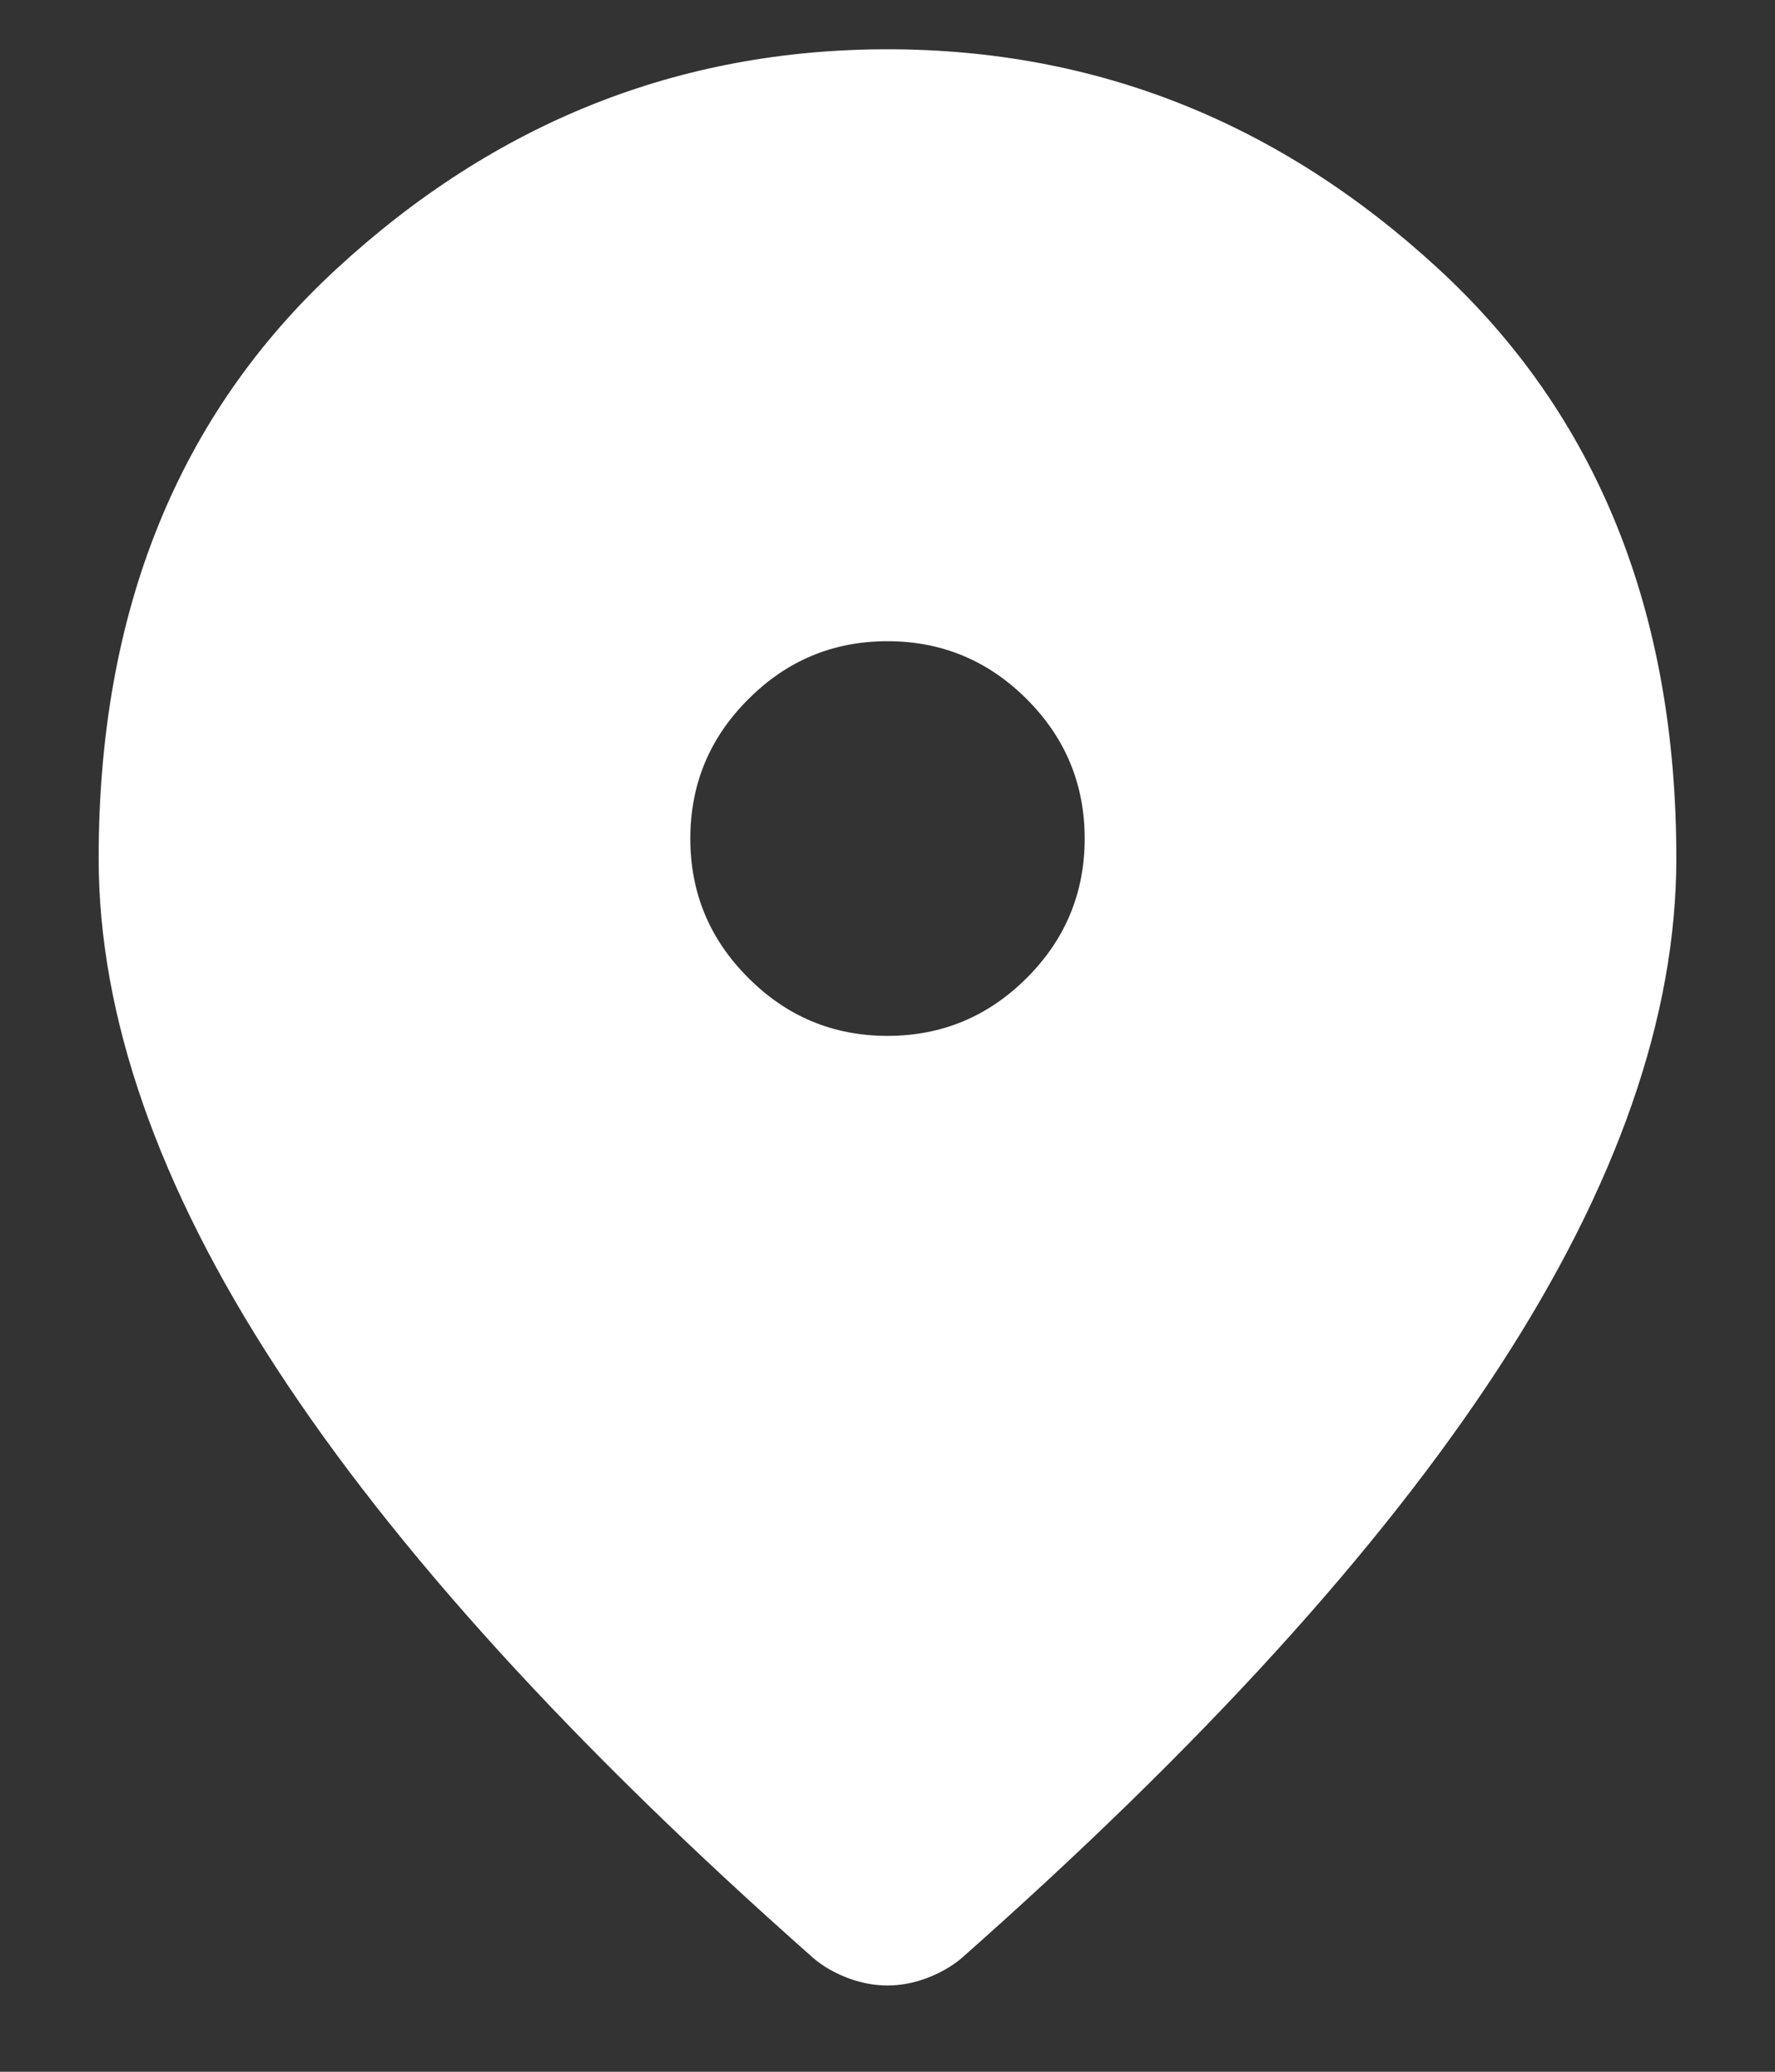 <svg width="12" height="14" viewBox="0 0 12 14" fill="none" xmlns="http://www.w3.org/2000/svg">
<rect x="0" y="0" width="12" height="14" fill="#333333" stroke="none"/>
<path d="M6 7C6.367 7 6.681 6.869 6.942 6.608C7.203 6.347 7.333 6.033 7.333 5.667C7.333 5.3 7.203 4.986 6.942 4.725C6.681 4.464 6.367 4.333 6 4.333C5.633 4.333 5.319 4.464 5.059 4.725C4.797 4.986 4.667 5.3 4.667 5.667C4.667 6.033 4.797 6.347 5.059 6.608C5.319 6.869 5.633 7 6 7ZM6 13.417C5.911 13.417 5.822 13.4 5.733 13.367C5.644 13.333 5.566 13.289 5.5 13.233C3.878 11.8 2.667 10.47 1.867 9.242C1.067 8.014 0.667 6.867 0.667 5.8C0.667 4.133 1.203 2.805 2.275 1.817C3.347 0.828 4.589 0.333 6 0.333C7.411 0.333 8.652 0.828 9.725 1.817C10.797 2.805 11.333 4.133 11.333 5.8C11.333 6.867 10.933 8.014 10.133 9.242C9.333 10.47 8.122 11.8 6.5 13.233C6.433 13.289 6.355 13.333 6.266 13.367C6.178 13.4 6.089 13.417 6 13.417Z" fill="white"/>
</svg>
